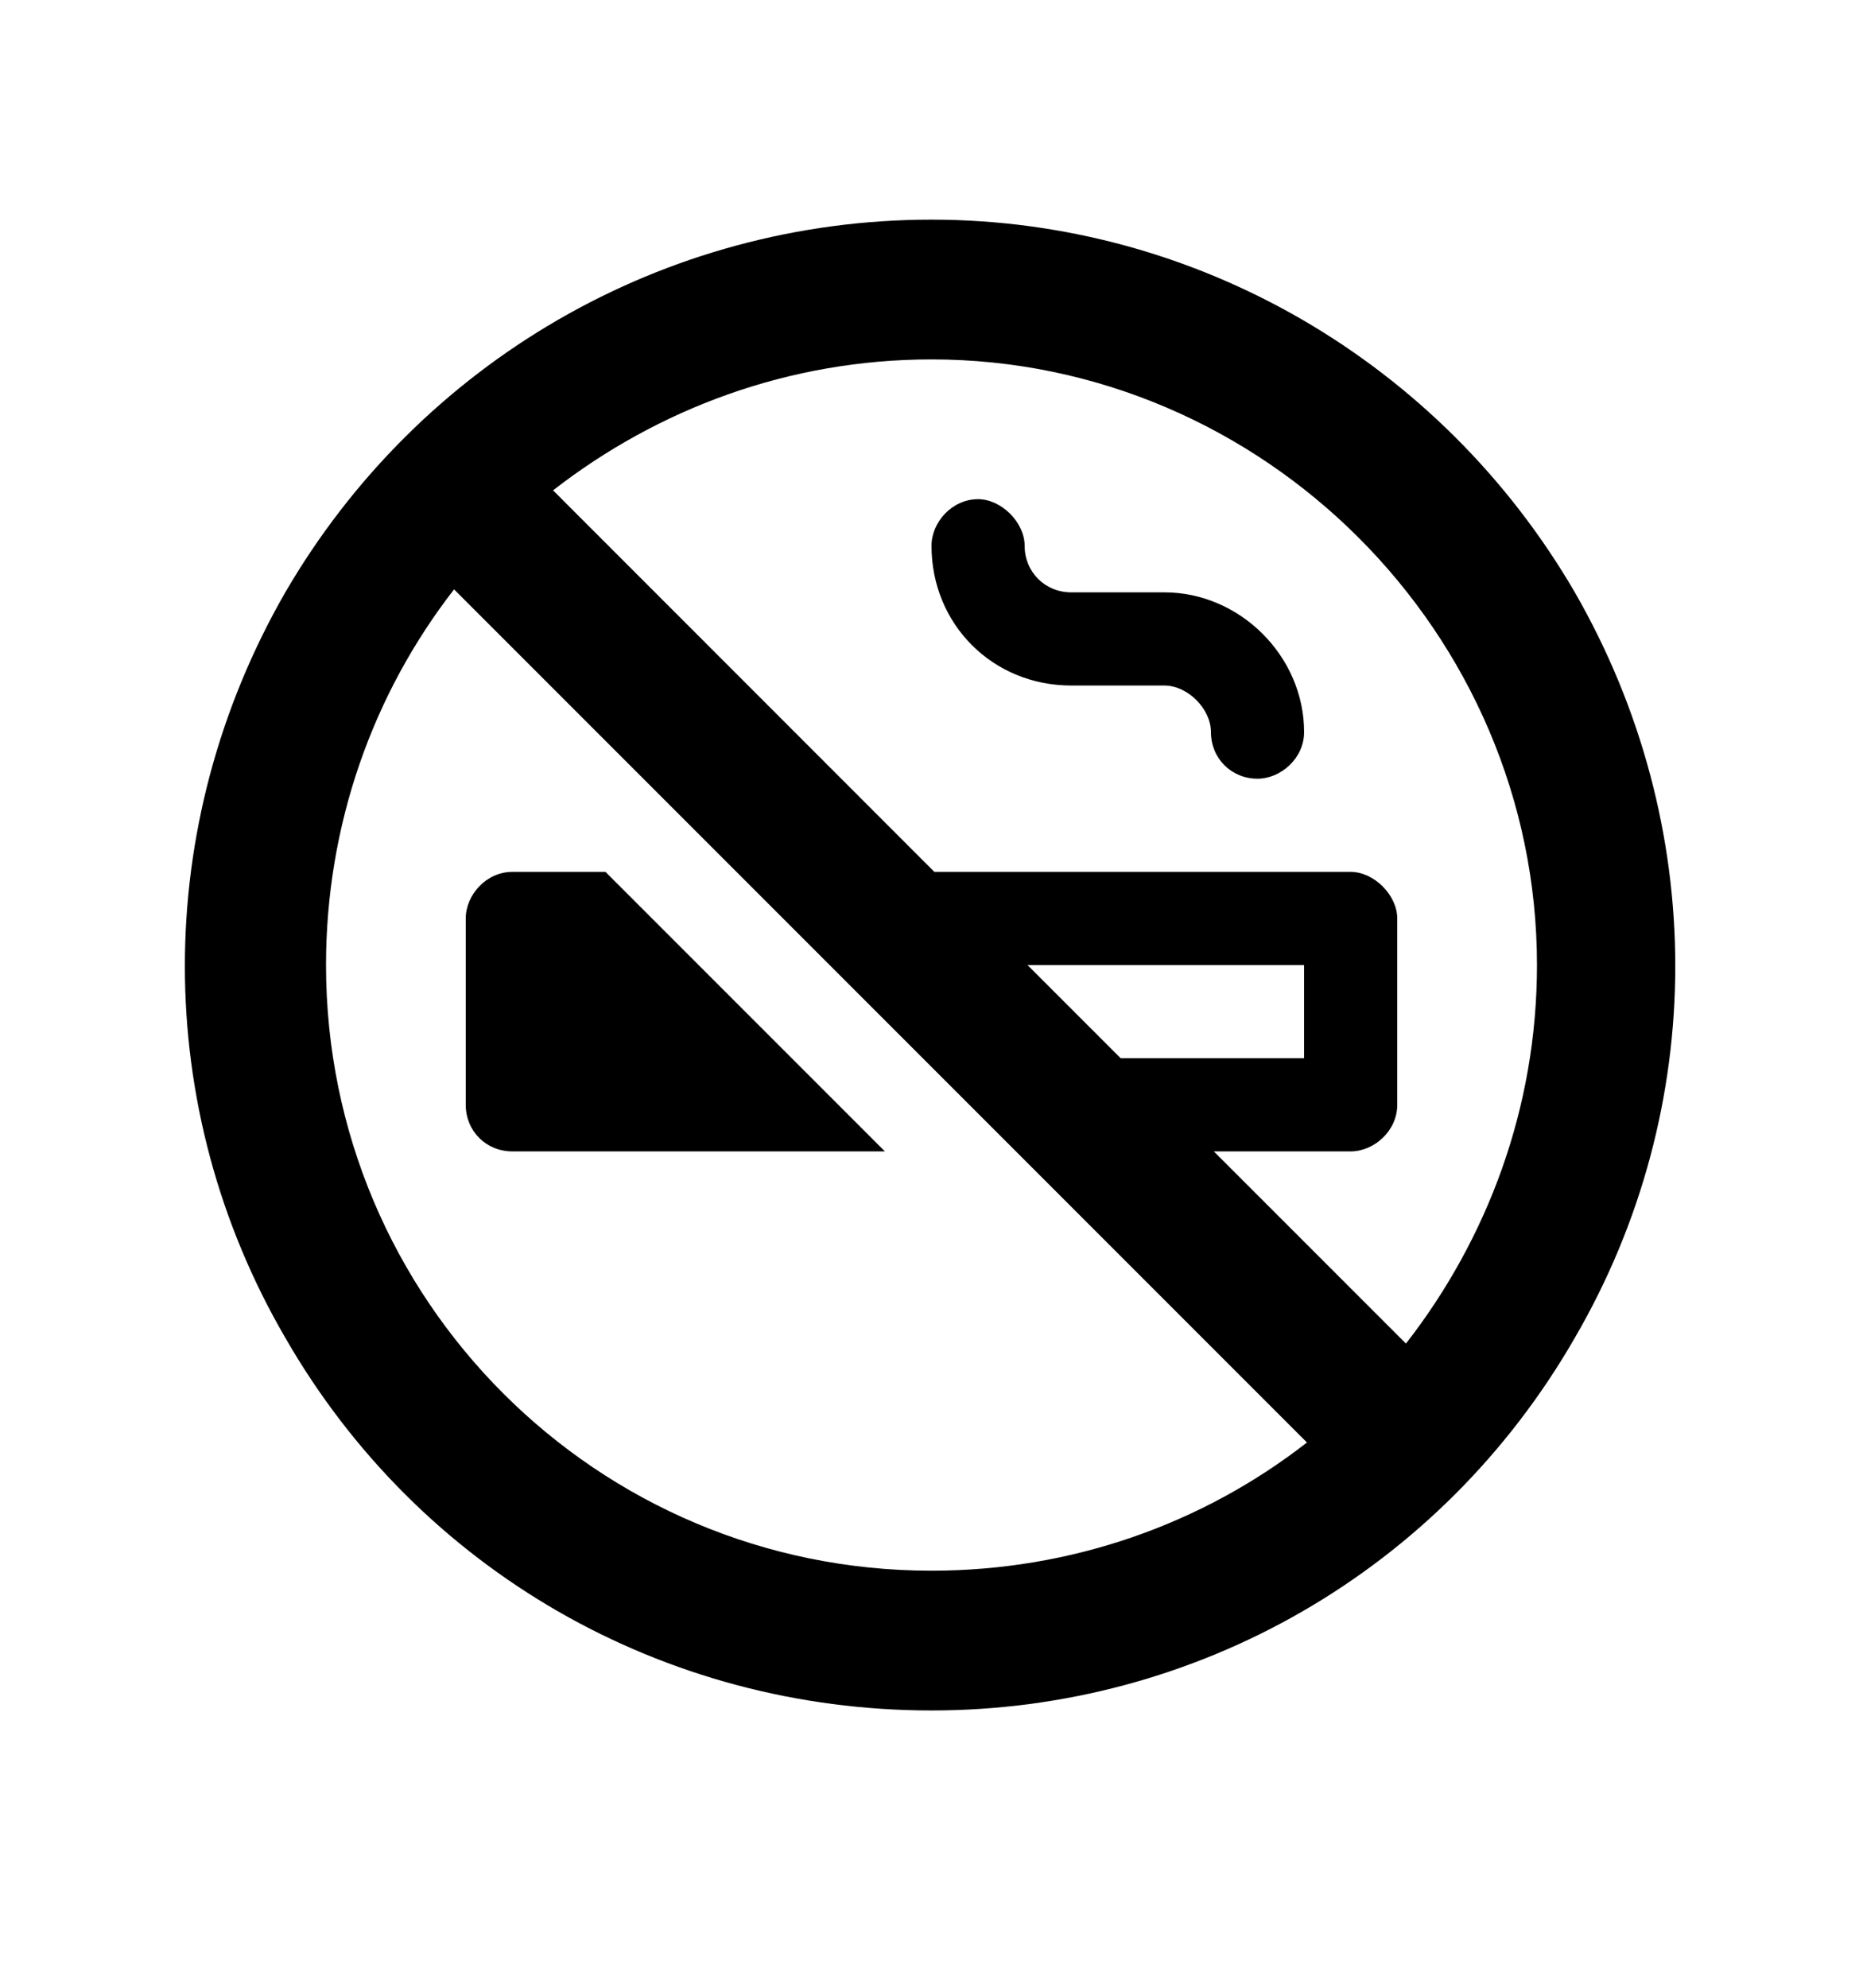 <svg width="15" height="16" viewBox="0 0 15 16" fill="none" xmlns="http://www.w3.org/2000/svg">
<path d="M3.656 4.744C3 5.588 2.625 6.643 2.625 7.768C2.625 10.463 4.805 12.643 7.5 12.643C8.625 12.643 9.68 12.268 10.523 11.611L3.656 4.744ZM7.523 7.018H10.875C11.062 7.018 11.25 7.205 11.25 7.393V8.893C11.25 9.104 11.062 9.268 10.875 9.268H9.773L11.32 10.815C11.977 9.971 12.375 8.916 12.375 7.768C12.375 5.096 10.172 2.893 7.5 2.893C6.352 2.893 5.297 3.291 4.453 3.947L7.523 7.018ZM8.273 7.768L9.023 8.518H10.5V7.768H8.273ZM7.5 13.768C5.344 13.768 3.375 12.643 2.297 10.768C1.219 8.916 1.219 6.643 2.297 4.768C3.375 2.916 5.344 1.768 7.5 1.768C9.633 1.768 11.602 2.916 12.68 4.768C13.758 6.643 13.758 8.916 12.68 10.768C11.602 12.643 9.633 13.768 7.5 13.768ZM7.875 4.018C8.062 4.018 8.25 4.205 8.25 4.393C8.25 4.604 8.414 4.768 8.625 4.768H9.375C9.984 4.768 10.5 5.283 10.5 5.893C10.5 6.104 10.312 6.268 10.125 6.268C9.914 6.268 9.75 6.104 9.75 5.893C9.75 5.705 9.562 5.518 9.375 5.518H8.625C7.992 5.518 7.5 5.025 7.5 4.393C7.5 4.205 7.664 4.018 7.875 4.018ZM4.125 7.018H4.875L7.125 9.268H4.125C3.914 9.268 3.75 9.104 3.75 8.893V7.393C3.75 7.205 3.914 7.018 4.125 7.018Z" fill="black"/>
</svg>
